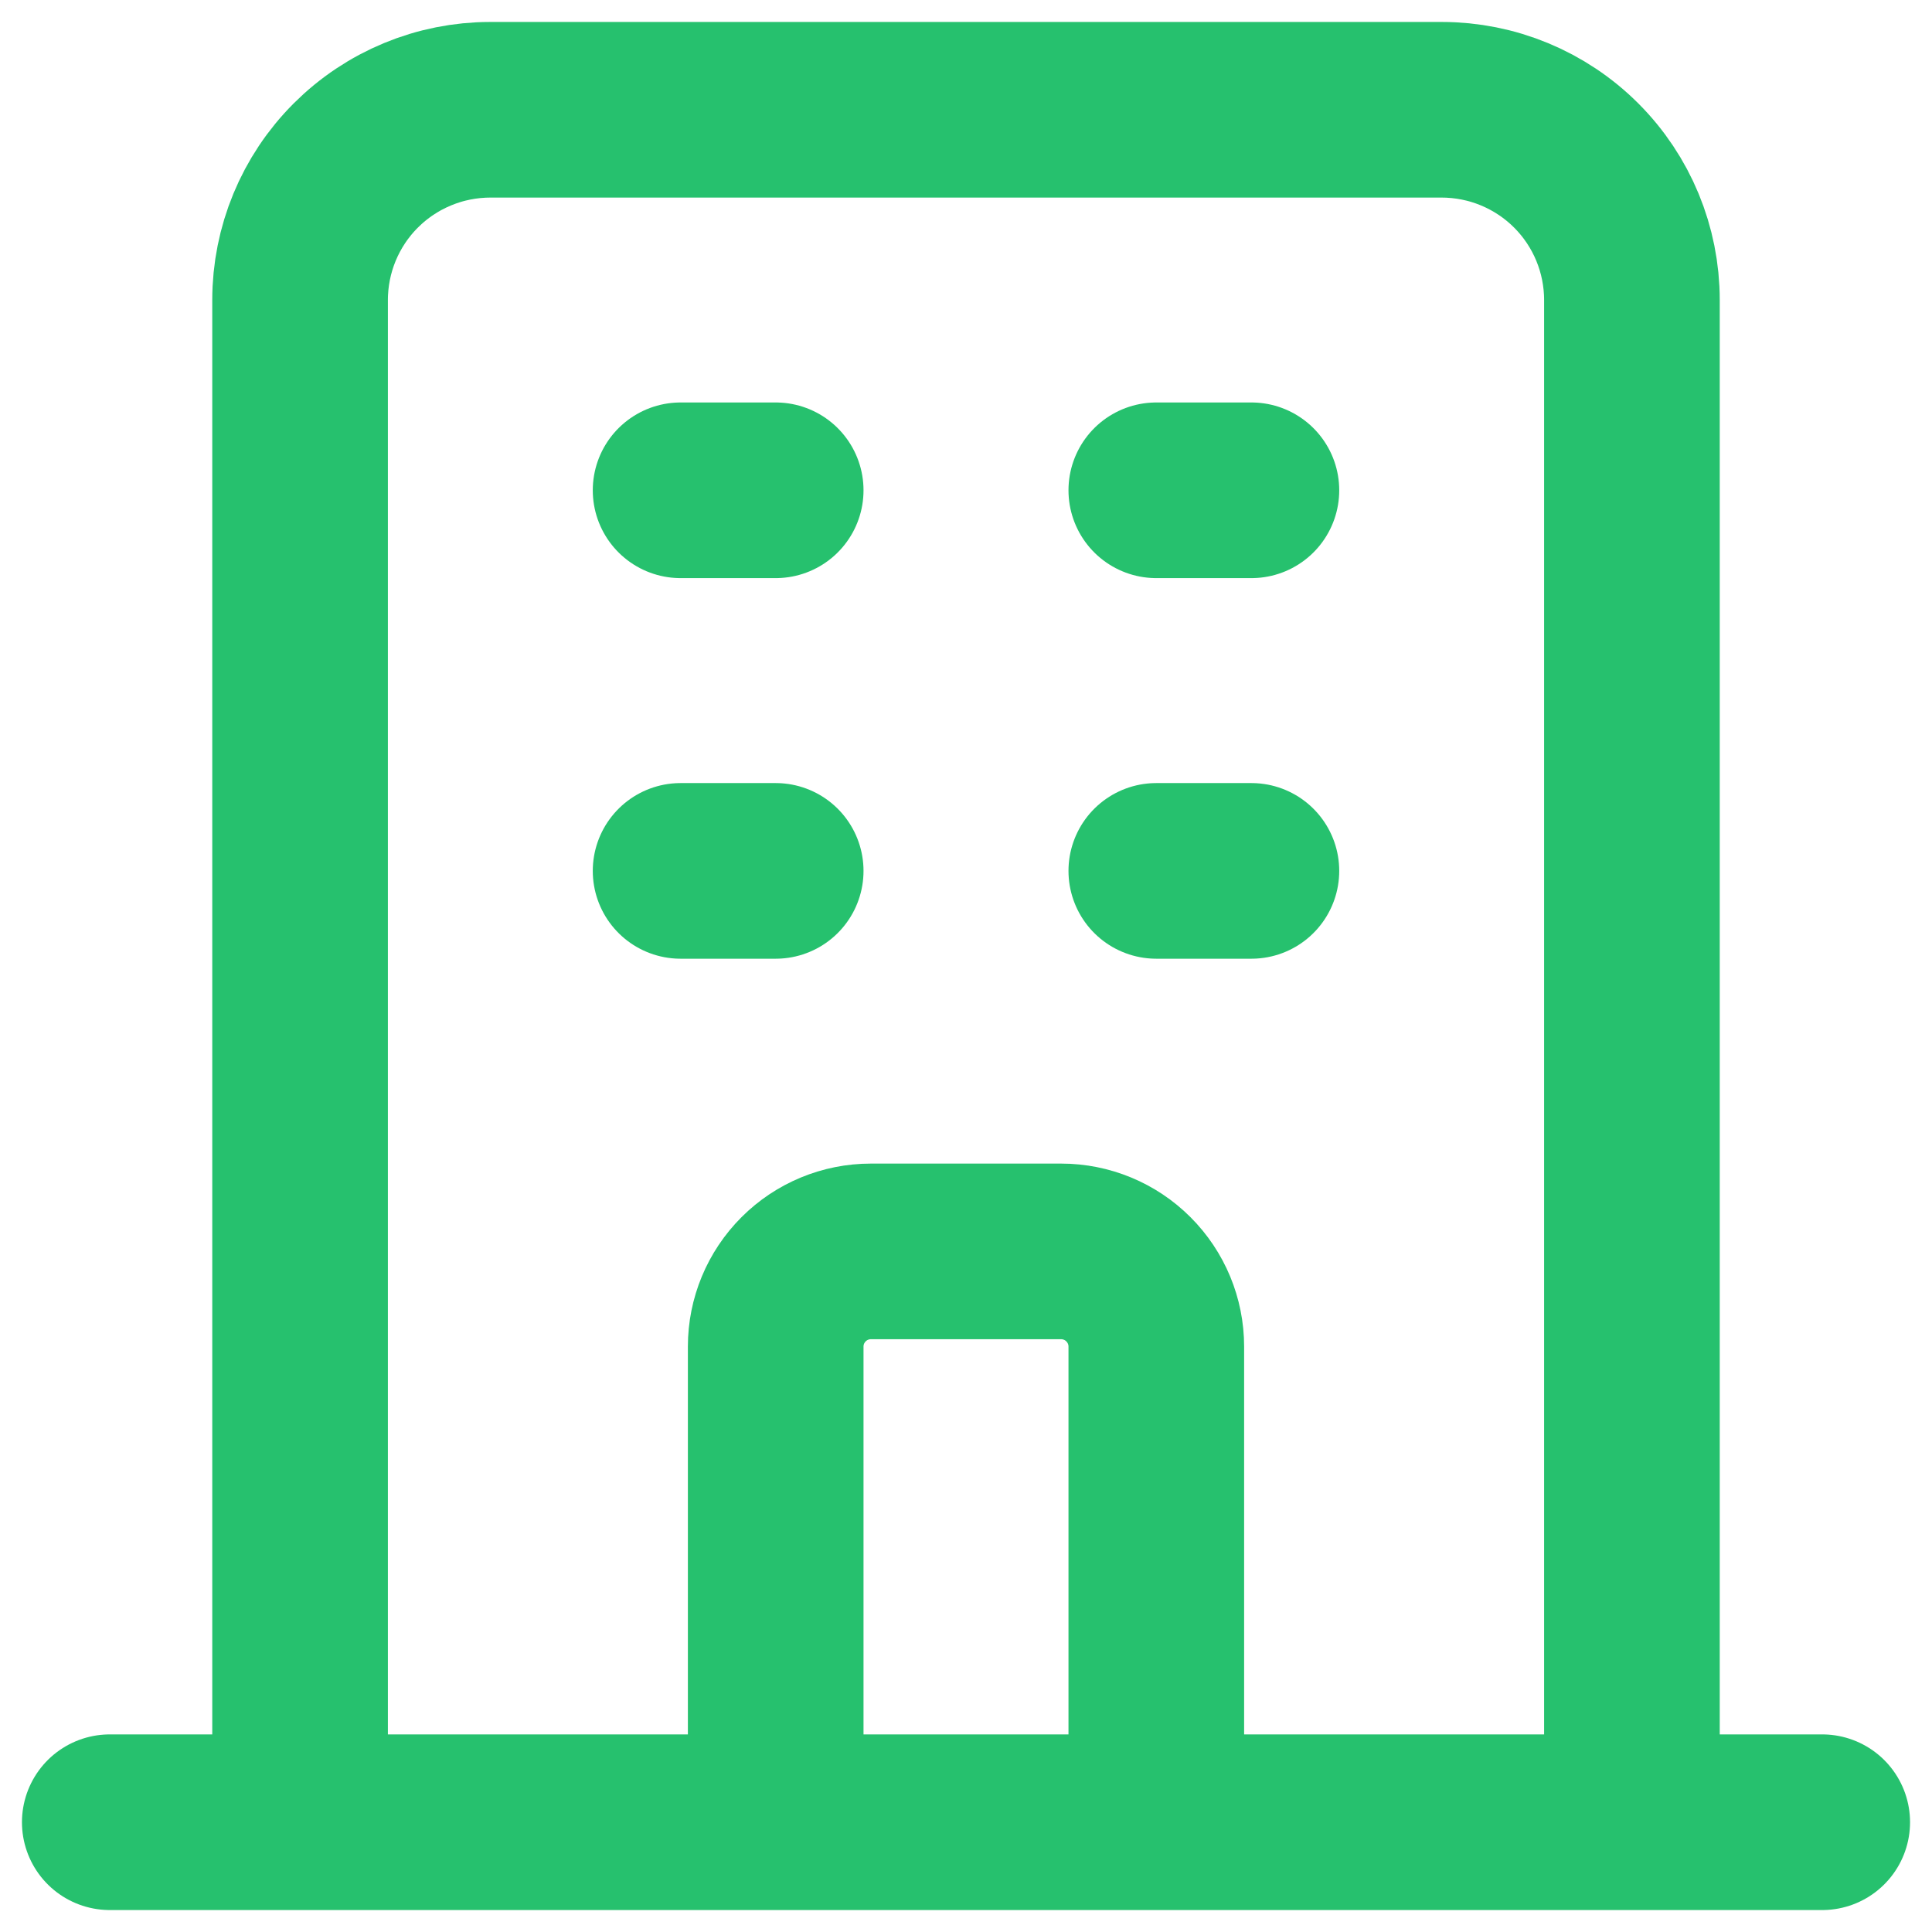 <svg width="22" height="22" viewBox="0 0 22 22" fill="none" xmlns="http://www.w3.org/2000/svg">
<path d="M8.833 20.75H13.167M18.583 20.75V3.417C18.583 2.842 18.355 2.291 17.949 1.885C17.542 1.478 16.991 1.25 16.417 1.25H5.583C5.009 1.25 4.458 1.478 4.051 1.885C3.645 2.291 3.417 2.842 3.417 3.417V20.75H18.583ZM18.583 20.75H20.75H18.583ZM18.583 20.75H13.167H18.583ZM3.417 20.75H1.25H3.417ZM3.417 20.75H8.833H3.417ZM7.75 5.583H8.833H7.75ZM7.75 9.917H8.833H7.75ZM13.167 5.583H14.25H13.167ZM13.167 9.917H14.25H13.167ZM8.833 20.75V15.333C8.833 15.046 8.947 14.771 9.151 14.567C9.354 14.364 9.629 14.25 9.917 14.25H12.083C12.371 14.25 12.646 14.364 12.849 14.567C13.053 14.771 13.167 15.046 13.167 15.333V20.75H8.833Z" stroke="#26C16E" stroke-width="2" stroke-linecap="round" stroke-linejoin="round"/>
</svg>
